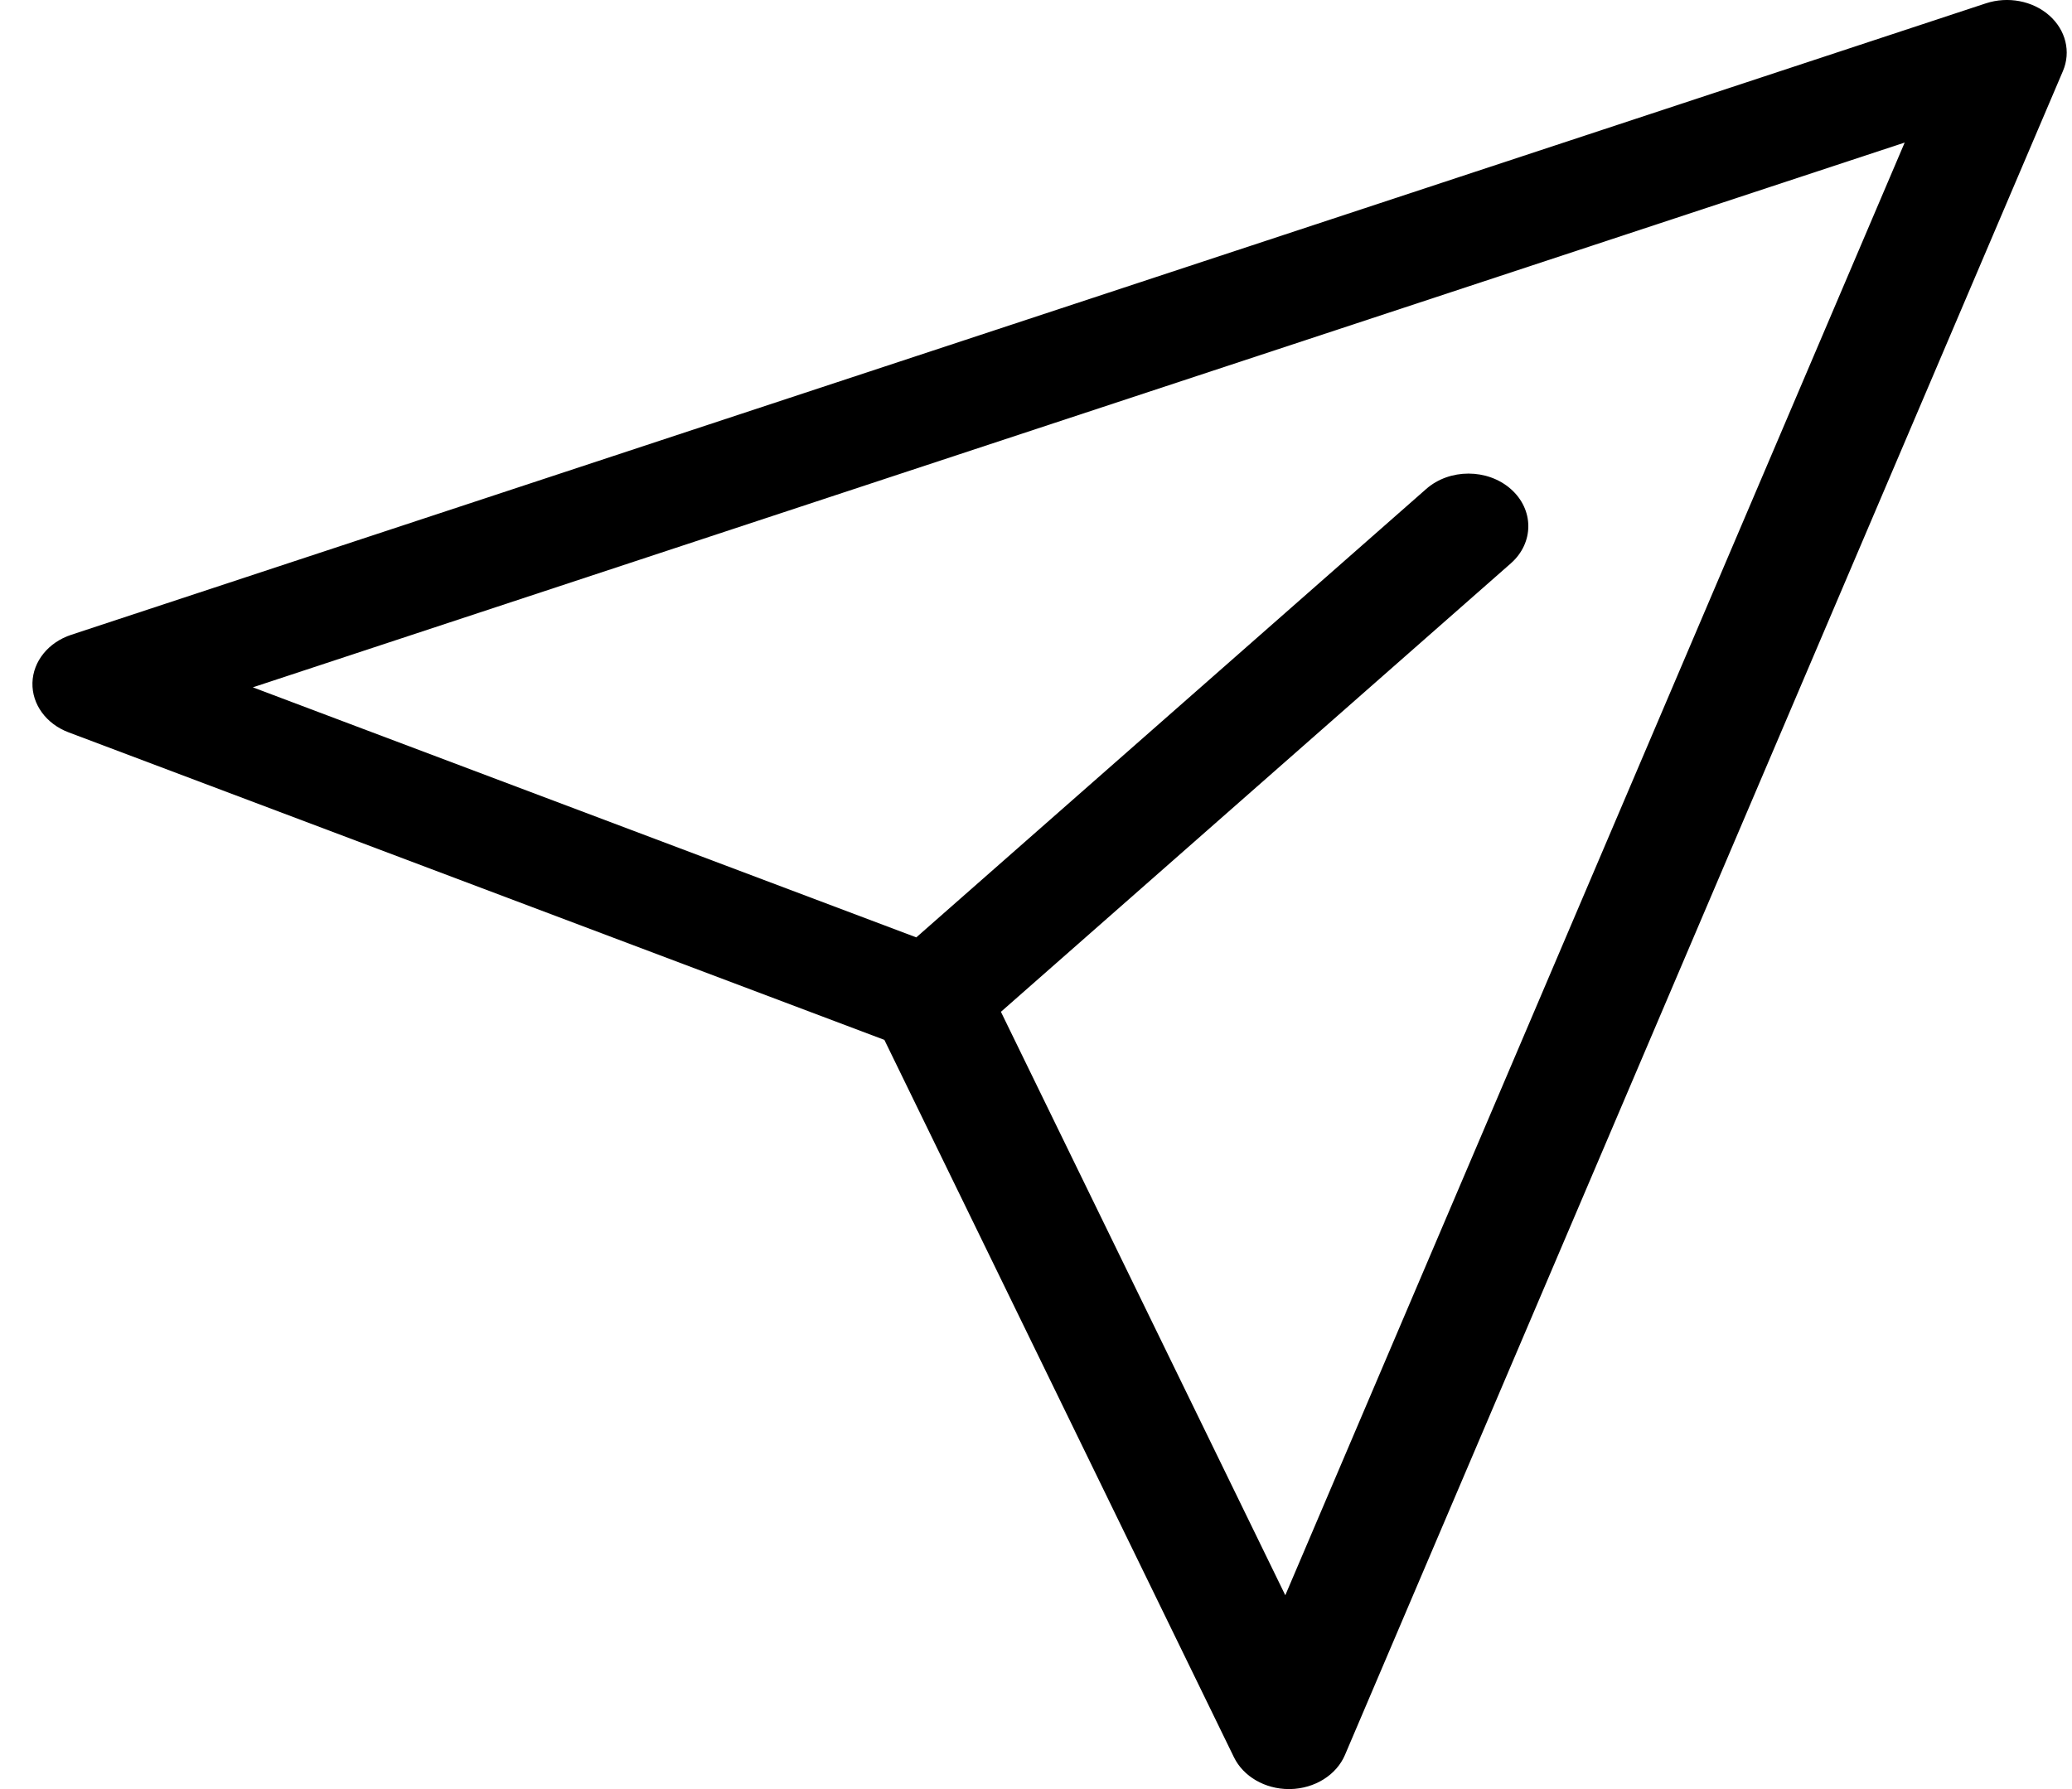 <svg width="44" height="38" viewBox="0 0 44 38" fill="none" xmlns="http://www.w3.org/2000/svg">
<path d="M18.78 22.087L26.203 37.323C26.403 37.734 26.864 38 27.371 38H27.4C27.919 37.989 28.379 37.702 28.561 37.275L43.807 1.51C43.982 1.1 43.868 0.637 43.516 0.327C43.164 0.017 42.638 -0.083 42.171 0.071L1.513 13.483C1.027 13.643 0.701 14.047 0.689 14.503C0.677 14.96 0.981 15.377 1.459 15.556L18.78 22.087ZM40.447 3.028L27.294 33.883L21.255 21.491L32.082 11.967C32.579 11.53 32.579 10.823 32.082 10.386C31.586 9.95 30.782 9.95 30.286 10.386L19.458 19.91L5.369 14.599L40.447 3.028Z" fill="black"/>
</svg>
